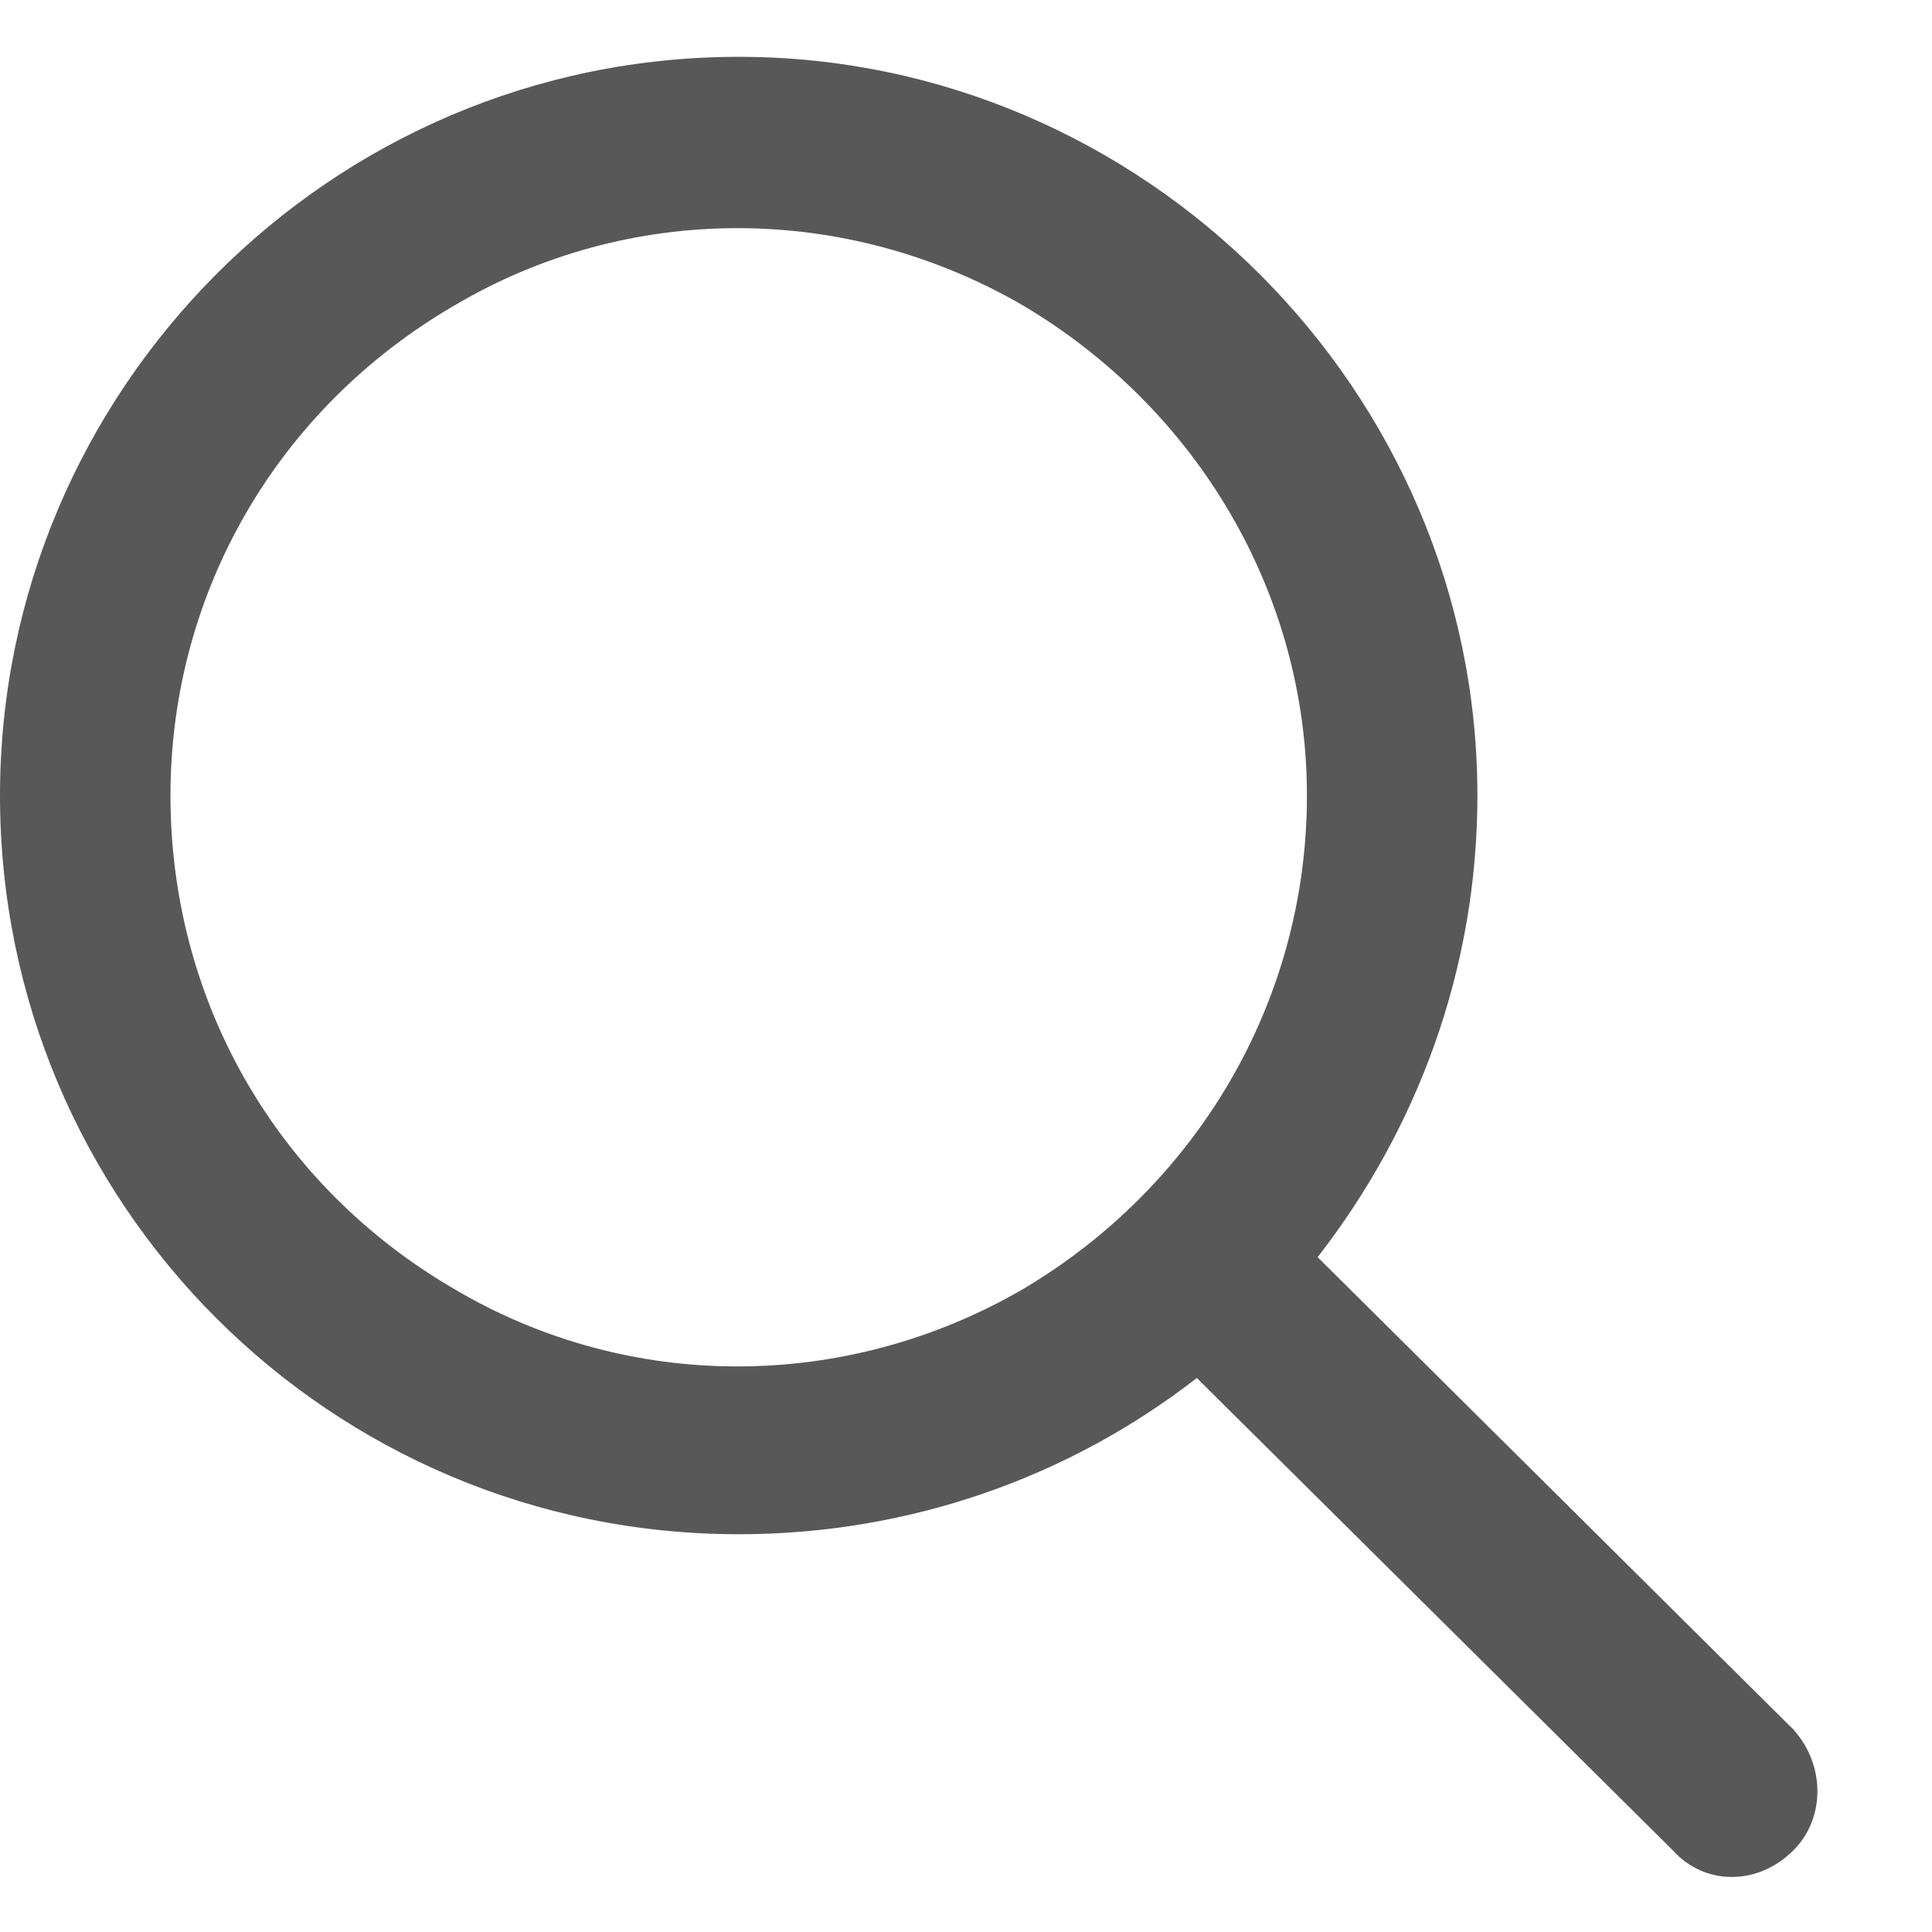 <svg width="17" height="17" viewBox="0 0 17 17" fill="none" xmlns="http://www.w3.org/2000/svg">
<path d="M11.5 7C11.5 5.219 10.531 3.594 9 2.687C7.438 1.781 5.531 1.781 4 2.687C2.438 3.594 1.5 5.219 1.5 7C1.5 8.812 2.438 10.437 4 11.344C5.531 12.25 7.438 12.25 9 11.344C10.531 10.437 11.5 8.812 11.5 7ZM10.531 12.125C9.406 13 8 13.5 6.5 13.5C2.906 13.5 0 10.594 0 7C0 3.437 2.906 0.5 6.5 0.5C10.062 0.5 13 3.437 13 7C13 8.531 12.469 9.937 11.594 11.062L15.781 15.219C16.062 15.531 16.062 16 15.781 16.281C15.469 16.594 15 16.594 14.719 16.281L10.531 12.125Z" fill="#585858"/>
</svg>
